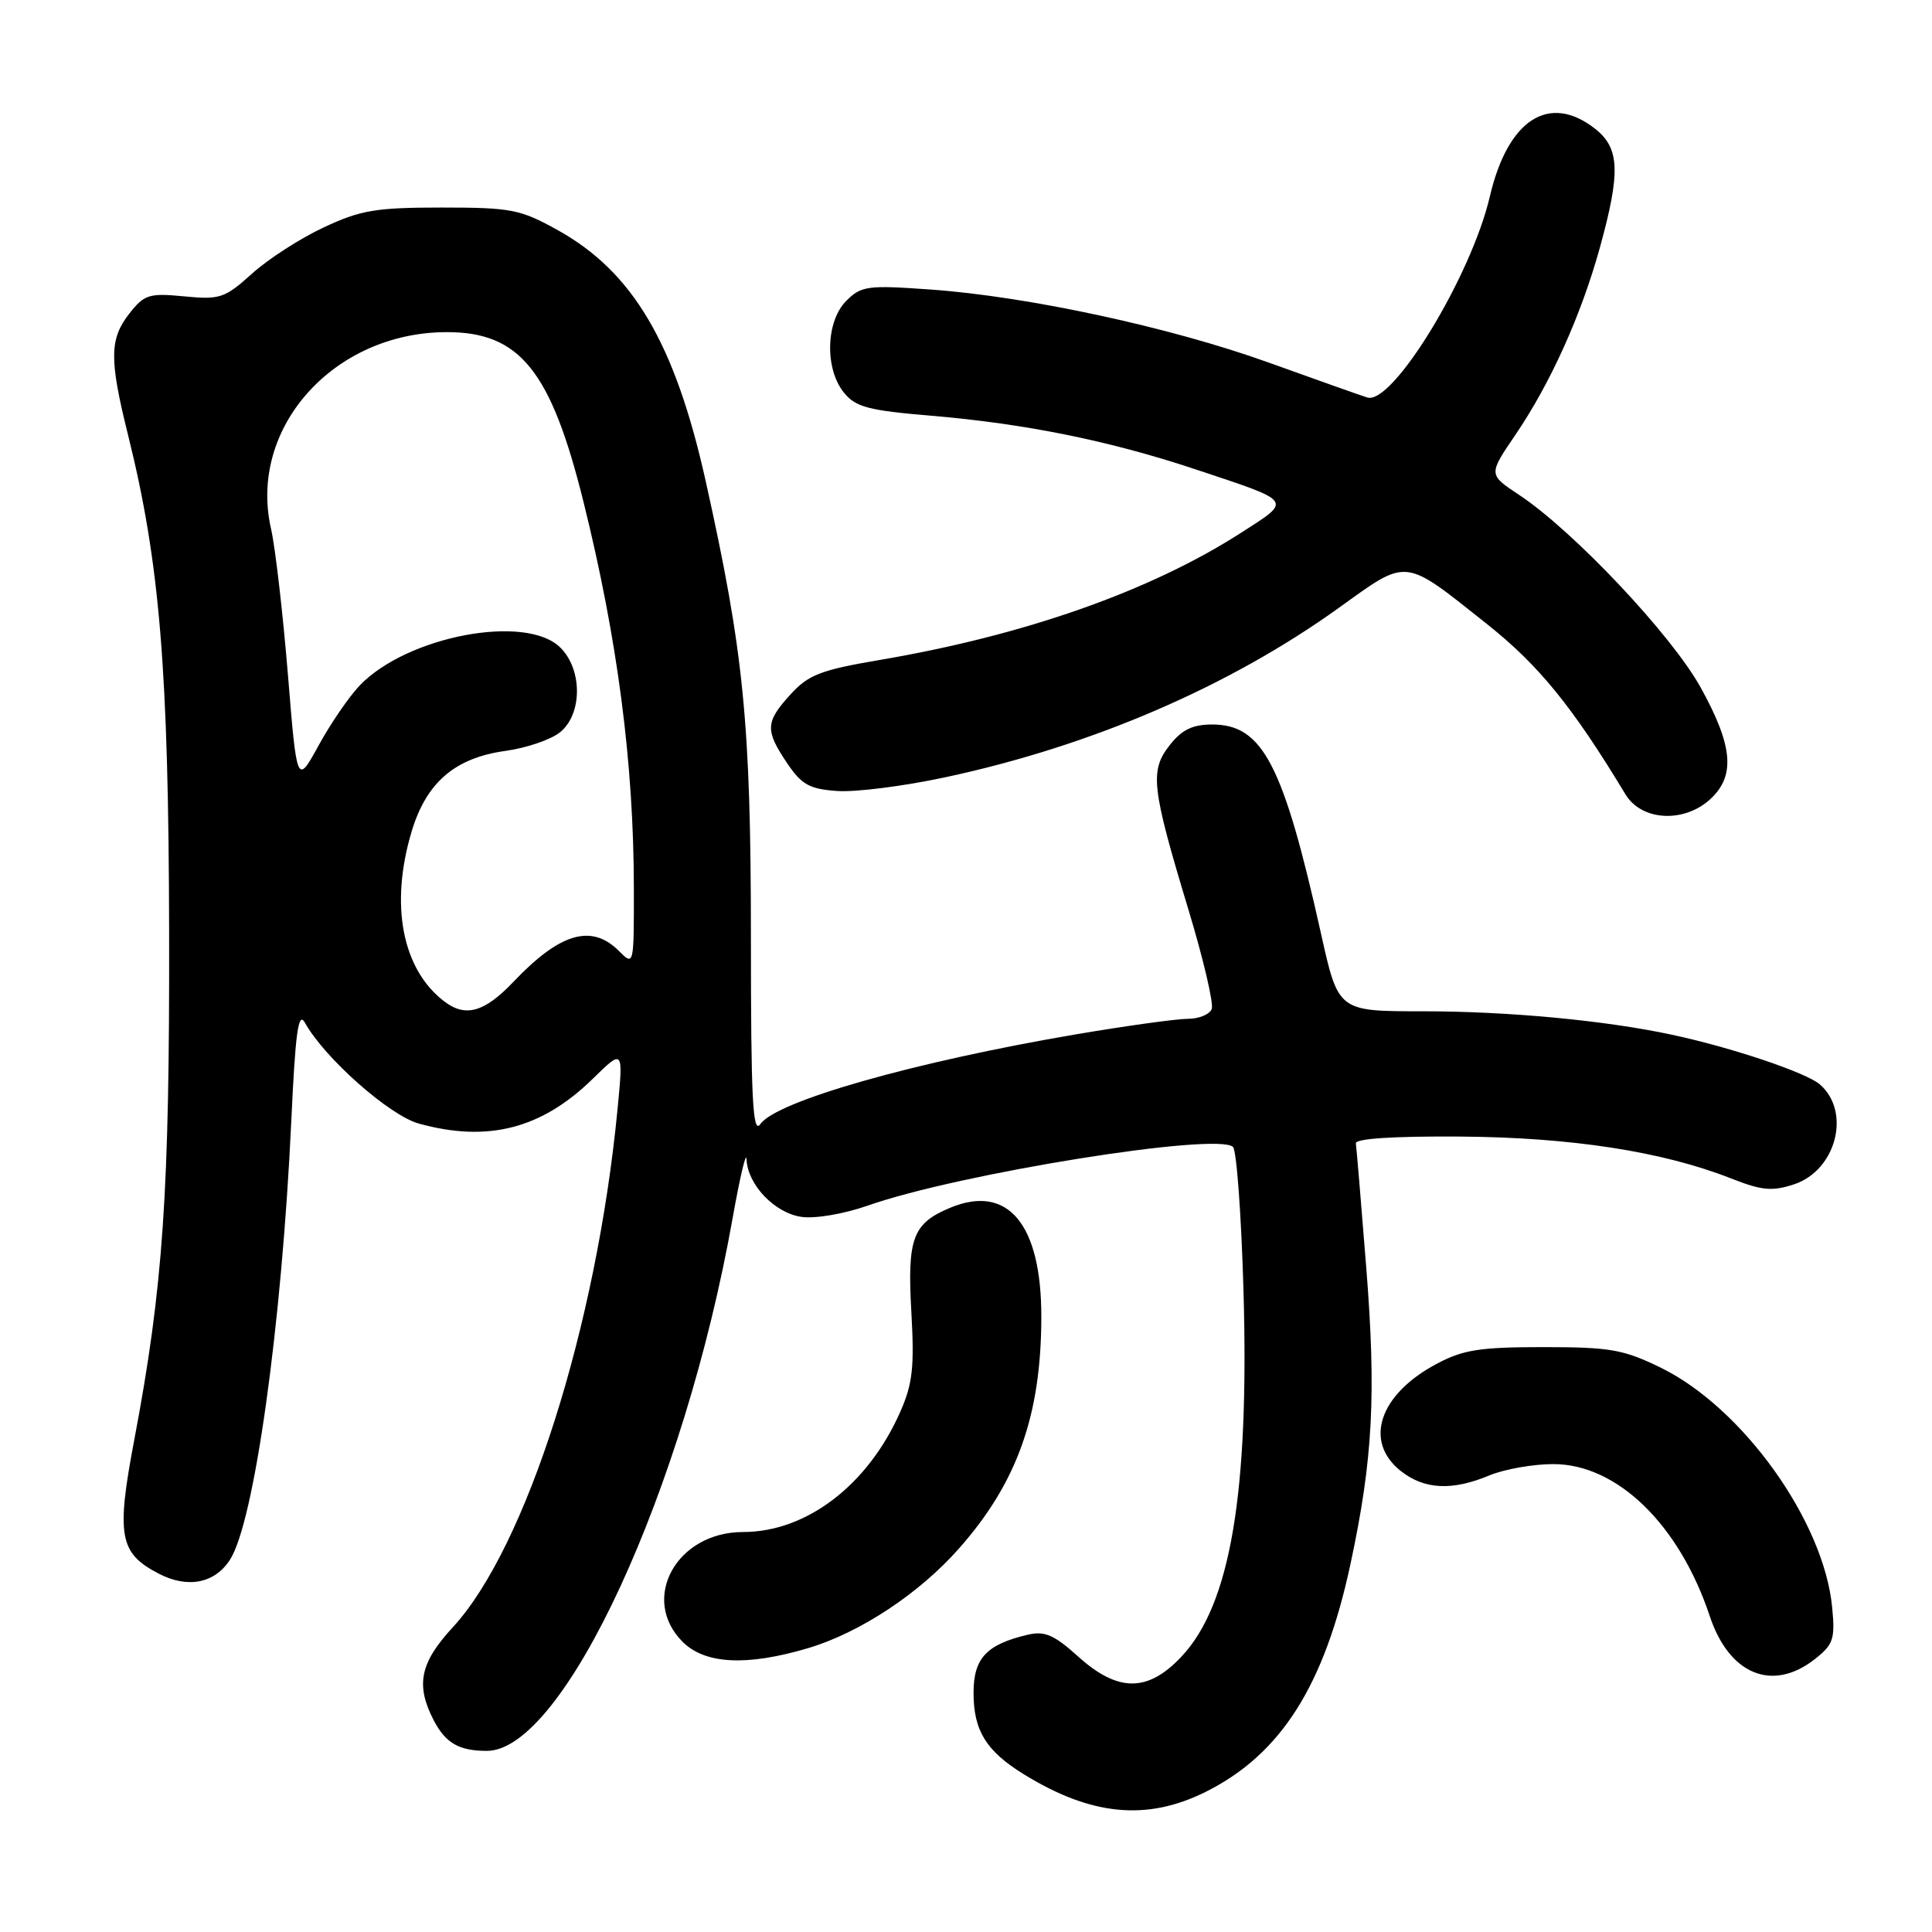 <?xml version="1.0" encoding="UTF-8" standalone="no"?>
<!DOCTYPE svg PUBLIC "-//W3C//DTD SVG 1.1//EN" "http://www.w3.org/Graphics/SVG/1.1/DTD/svg11.dtd" >
<svg xmlns="http://www.w3.org/2000/svg" xmlns:xlink="http://www.w3.org/1999/xlink" version="1.1" viewBox="0 0 256 256">
 <g >
 <path fill="currentColor"
d=" M 159.74 237.44 C 169.72 232.47 175.50 223.37 178.96 207.17 C 181.92 193.36 182.37 184.77 181.03 167.89 C 180.36 159.43 179.74 152.05 179.66 151.50 C 179.56 150.87 184.67 150.54 193.50 150.60 C 208.22 150.71 220.31 152.58 229.38 156.15 C 233.46 157.76 234.82 157.88 237.72 156.93 C 243.31 155.08 245.32 147.32 241.14 143.69 C 239.35 142.13 229.40 138.78 221.50 137.10 C 212.64 135.20 199.83 134.00 188.44 134.00 C 177.33 134.00 177.33 134.00 175.05 123.75 C 170.04 101.25 167.31 96.00 160.62 96.00 C 158.02 96.00 156.60 96.69 154.99 98.74 C 152.33 102.13 152.57 104.32 157.45 120.45 C 159.44 127.02 160.84 132.98 160.56 133.70 C 160.29 134.41 158.86 135.00 157.39 135.00 C 155.92 135.00 149.27 135.92 142.61 137.05 C 121.24 140.68 102.89 145.89 100.75 148.95 C 99.74 150.39 99.50 145.69 99.50 124.12 C 99.49 95.79 98.56 86.42 93.49 63.67 C 89.42 45.44 83.84 36.00 73.86 30.47 C 68.92 27.73 67.72 27.50 58.50 27.50 C 49.79 27.50 47.78 27.84 42.88 30.14 C 39.79 31.58 35.51 34.34 33.38 36.27 C 29.78 39.51 29.14 39.73 24.41 39.27 C 19.77 38.82 19.13 39.02 17.16 41.52 C 14.50 44.91 14.46 47.56 16.96 57.61 C 21.18 74.58 22.34 88.69 22.41 123.50 C 22.48 158.04 21.62 170.53 17.80 190.74 C 15.38 203.51 15.80 205.81 21.06 208.53 C 24.86 210.50 28.43 209.81 30.45 206.71 C 33.68 201.79 37.33 175.66 38.60 148.51 C 39.14 136.77 39.53 133.95 40.40 135.51 C 42.98 140.17 51.60 147.81 55.50 148.88 C 64.64 151.41 71.78 149.57 78.55 142.94 C 82.60 138.97 82.60 138.97 81.82 147.04 C 79.04 175.78 69.73 205.07 60.00 215.62 C 55.65 220.33 55.05 223.26 57.46 227.93 C 59.04 230.97 60.81 232.00 64.51 232.00 C 74.69 232.00 90.67 197.40 97.06 161.50 C 98.04 156.00 98.87 152.45 98.92 153.62 C 99.05 156.96 102.63 160.72 106.18 161.24 C 107.99 161.51 111.80 160.86 114.95 159.76 C 127.07 155.49 161.36 149.99 163.38 151.98 C 163.86 152.46 164.48 161.03 164.77 171.02 C 165.54 197.87 163.04 212.64 156.54 219.52 C 152.08 224.26 148.13 224.25 142.85 219.49 C 139.71 216.65 138.44 216.09 136.23 216.60 C 130.72 217.88 129.00 219.72 129.00 224.30 C 129.00 229.31 130.66 232.01 135.63 235.08 C 144.56 240.60 151.95 241.32 159.74 237.44 Z  M 240.48 219.84 C 242.93 217.91 243.18 217.18 242.77 212.98 C 241.68 201.58 230.96 186.59 220.11 181.25 C 215.12 178.81 213.39 178.50 204.50 178.50 C 196.06 178.50 193.85 178.85 190.32 180.74 C 182.73 184.79 180.67 191.02 185.63 194.93 C 188.75 197.38 192.42 197.56 197.35 195.50 C 199.32 194.68 203.13 194.00 205.82 194.00 C 214.27 194.00 222.52 202.01 226.55 214.14 C 229.13 221.90 234.87 224.25 240.48 219.84 Z  M 107.07 218.39 C 113.94 216.35 121.83 211.14 127.10 205.15 C 134.80 196.43 137.97 187.48 137.98 174.50 C 138.00 162.21 133.56 156.87 125.94 160.02 C 120.93 162.10 120.20 164.05 120.76 173.86 C 121.17 181.17 120.93 183.38 119.27 187.12 C 114.99 196.79 106.86 203.00 98.46 203.00 C 89.64 203.00 84.76 211.85 90.45 217.55 C 93.43 220.52 98.94 220.80 107.07 218.39 Z  M 226.69 105.83 C 229.97 102.74 229.61 98.80 225.35 91.10 C 221.49 84.13 208.49 70.34 201.28 65.57 C 197.22 62.88 197.22 62.88 200.75 57.69 C 205.42 50.84 209.49 41.83 211.98 32.85 C 214.75 22.83 214.63 19.64 211.37 17.07 C 205.28 12.29 199.80 15.81 197.41 26.04 C 194.95 36.60 184.51 53.72 181.17 52.67 C 180.25 52.38 174.40 50.31 168.16 48.06 C 155.11 43.36 136.22 39.28 123.25 38.36 C 114.96 37.77 114.12 37.88 112.14 39.86 C 109.42 42.58 109.26 48.86 111.82 52.02 C 113.37 53.94 115.05 54.39 123.45 55.09 C 135.91 56.15 147.08 58.41 158.50 62.22 C 171.48 66.54 171.26 66.22 164.44 70.60 C 152.41 78.33 135.72 84.20 116.50 87.46 C 108.75 88.78 107.12 89.41 104.75 92.01 C 101.41 95.68 101.36 96.74 104.28 101.10 C 106.21 103.97 107.25 104.55 110.92 104.81 C 113.32 104.99 119.78 104.17 125.27 102.99 C 144.61 98.85 162.86 90.99 177.42 80.53 C 186.64 73.91 185.87 73.82 197.07 82.72 C 203.92 88.17 208.37 93.64 215.38 105.25 C 217.53 108.81 223.20 109.10 226.69 105.83 Z  M 58.88 132.70 C 53.30 128.46 51.64 119.93 54.52 110.26 C 56.46 103.70 60.26 100.43 66.96 99.50 C 69.74 99.12 73.00 98.01 74.21 97.03 C 77.17 94.63 77.20 88.75 74.26 85.82 C 69.74 81.29 53.95 84.27 47.66 90.83 C 46.25 92.31 43.80 95.88 42.22 98.77 C 39.34 104.02 39.34 104.02 38.14 89.26 C 37.47 81.14 36.47 72.50 35.91 70.05 C 32.87 56.71 44.19 44.04 59.17 44.01 C 68.90 43.99 73.01 49.11 77.34 66.60 C 81.85 84.80 83.98 101.19 83.99 117.75 C 84.00 128.00 84.00 128.00 82.00 126.00 C 78.38 122.38 74.20 123.60 68.01 130.12 C 64.19 134.13 61.68 134.84 58.88 132.70 Z "/>
</g>
</svg>